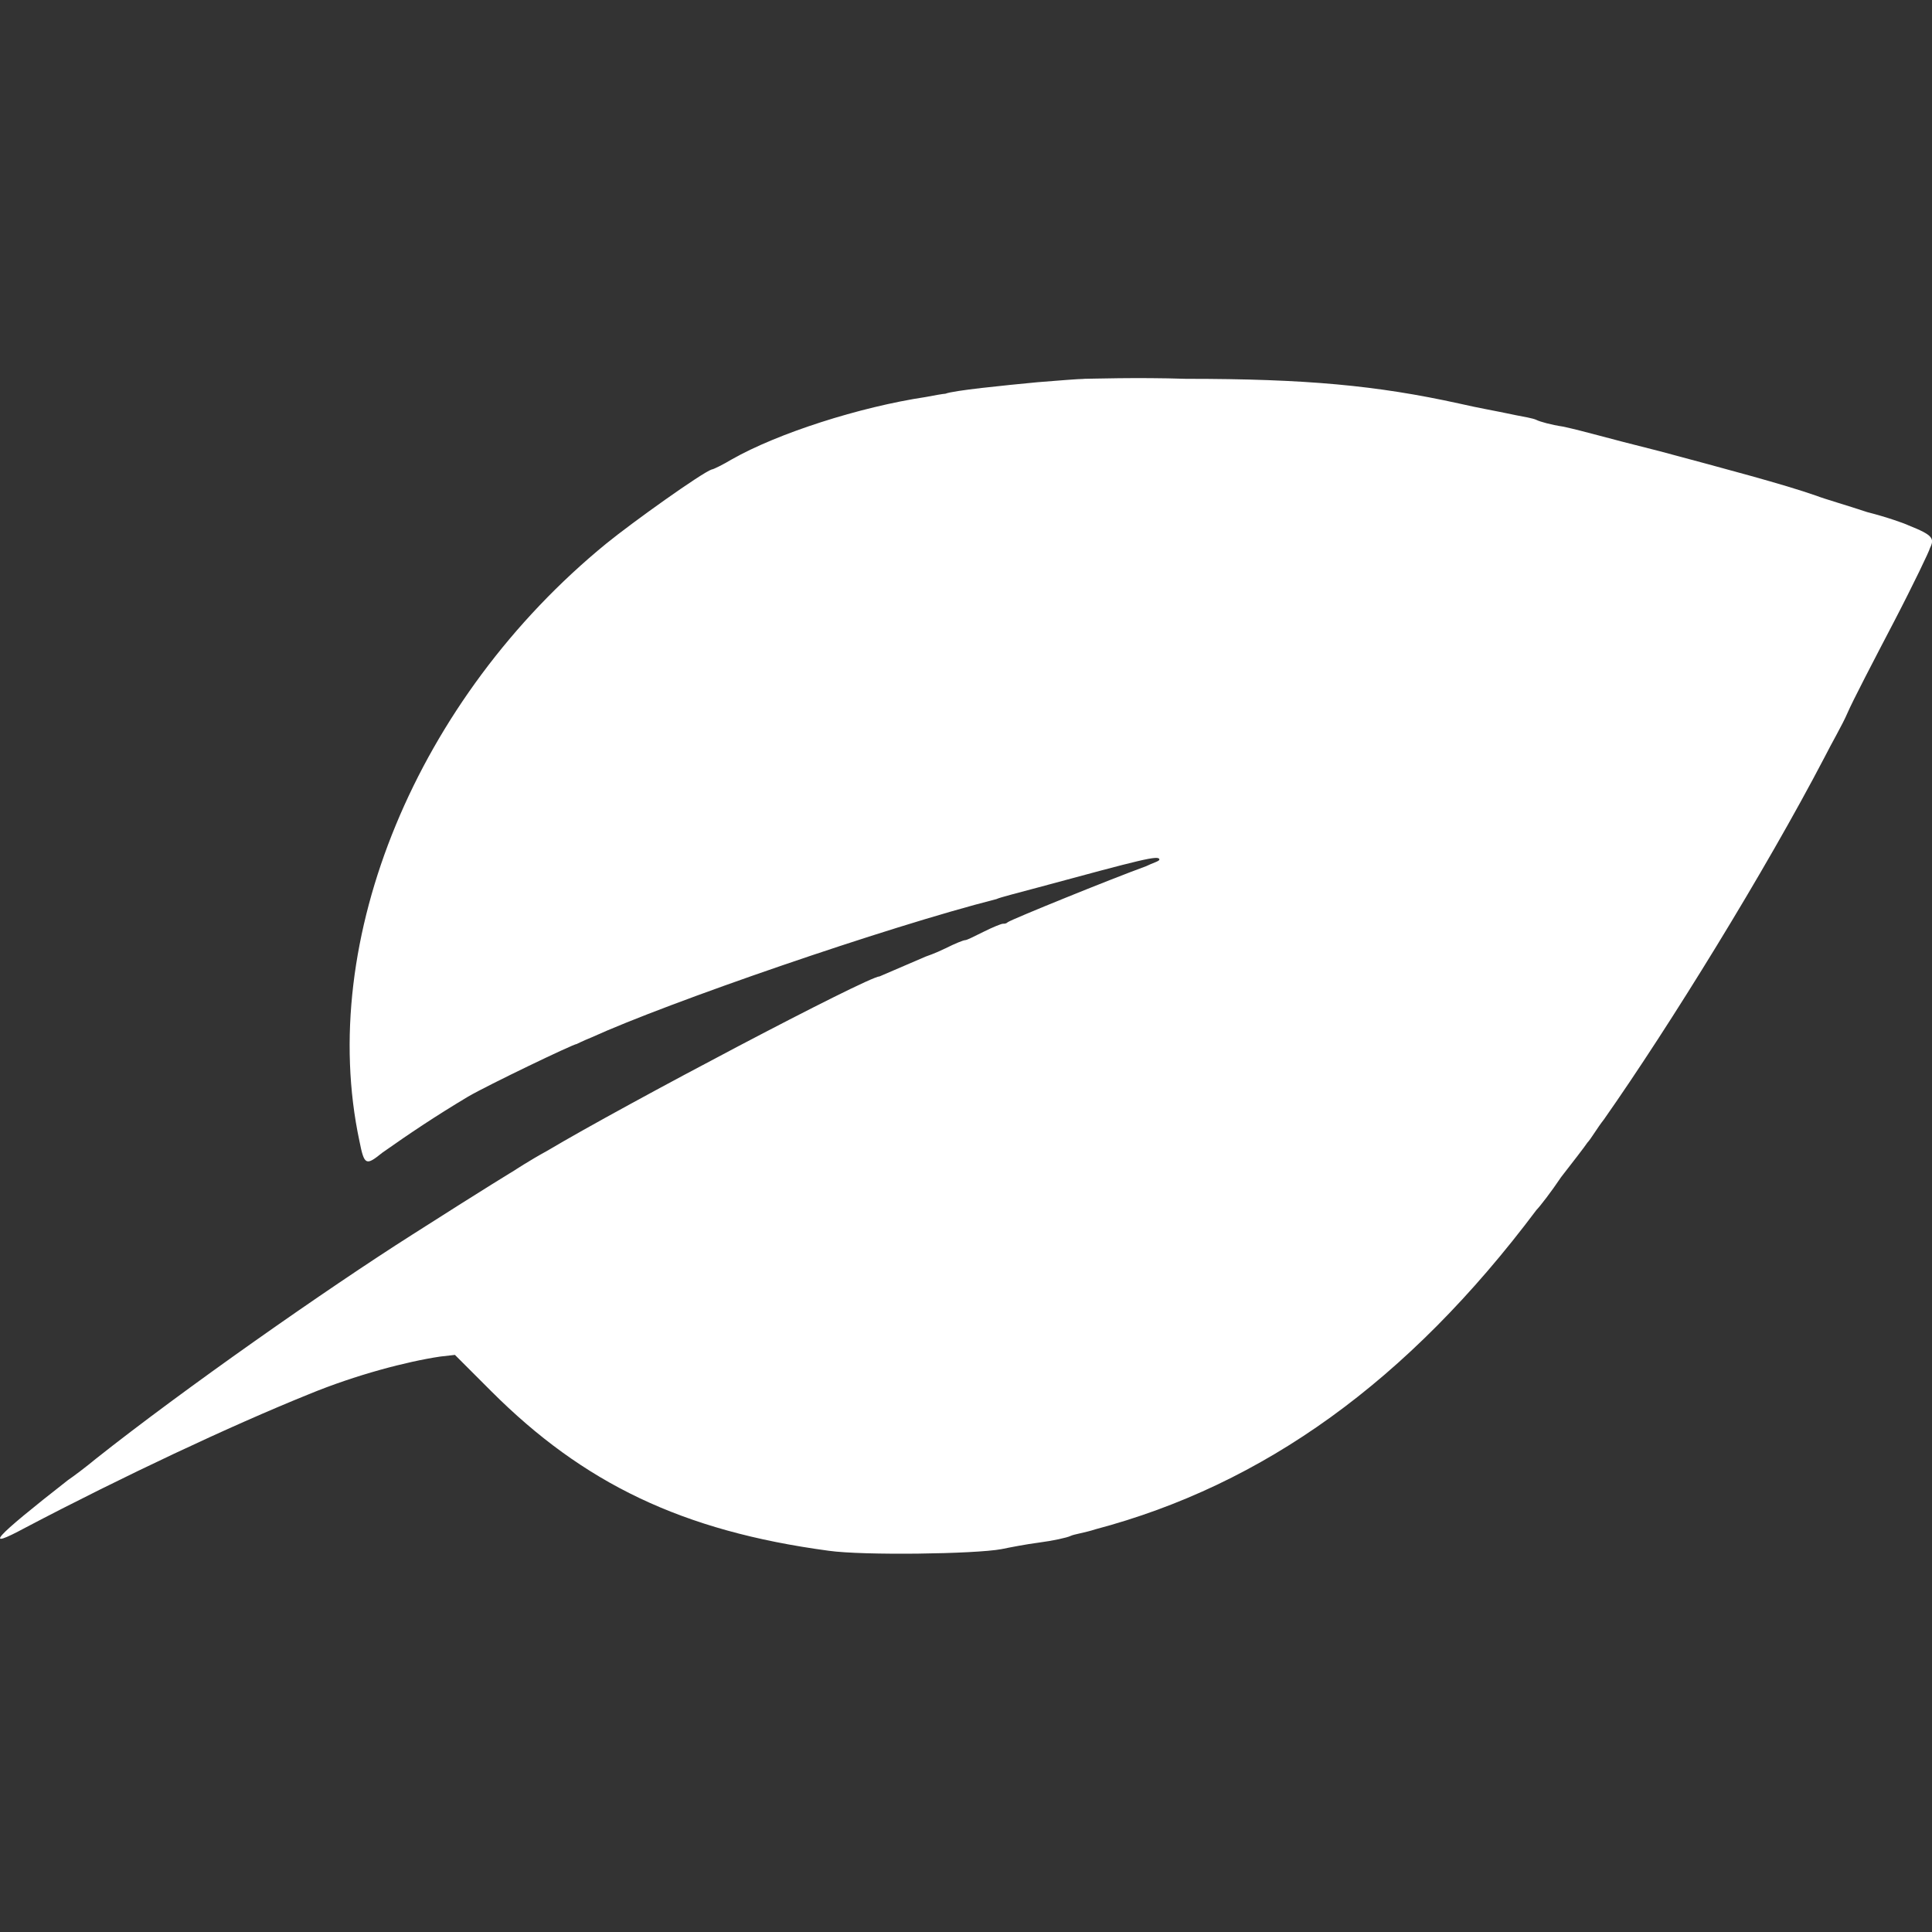 <svg role="img" viewBox="0 0 24 24" xmlns="http://www.w3.org/2000/svg"><rect x="0" y="0" width="24" height="24" fill="#333333" stroke="none"/><title>Chia Network</title><path fill="white" d="M13.462 4.707c-.061 0-.327.021-.573.041-.429.041-1.043.102-1.145.143-.021 0-.143.021-.245.041-.818.123-1.84.45-2.413.777-.102.061-.225.123-.245.123-.123.041-.982.654-1.309.92-2.352 1.922-3.599 4.928-3.067 7.423.061.307.082.307.286.143.348-.245.654-.45 1.063-.695.245-.143 1.309-.654 1.35-.654 0 0 .082-.041.184-.082.941-.429 3.66-1.37 5.03-1.718.041-.021.286-.082.511-.143 1.288-.348 1.513-.409 1.513-.348 0 .021-.082.041-.164.082-.45.164-1.656.654-1.718.695-.021.02-.041.02-.061.02s-.123.041-.245.102-.204.102-.225.102-.123.041-.245.102c-.123.061-.245.102-.245.102l-.286.123-.286.123c-.143 0-3.169 1.595-4.13 2.167-.225.123-.409.245-.409.245s-.307.184-1.268.797c-1.063.675-2.842 1.922-3.926 2.781-.123.102-.286.225-.348.266-.941.736-1.063.879-.532.593 1.206-.634 2.556-1.268 3.517-1.656.593-.245 1.227-.409 1.636-.47l.184-.021.45.45c1.145 1.145 2.372 1.738 4.192 1.983.429.061 1.82.041 2.147-.02.102-.021.307-.061.47-.082.164-.021.348-.061.389-.082.041-.021.184-.041.307-.082 2.086-.552 3.885-1.84 5.48-3.967.041-.041.184-.225.307-.409.143-.184.286-.368.327-.429.041-.041.123-.184.204-.286.818-1.165 2.004-3.088 2.74-4.498.082-.164.225-.409.286-.552.061-.143.327-.654.573-1.125.245-.47.45-.9.45-.92.061-.123.041-.164-.266-.286-.041-.021-.266-.102-.511-.164-.245-.082-.532-.164-.634-.204-.409-.143-1.104-.327-1.942-.552-.736-.184-.92-.245-1.206-.307-.143-.021-.286-.061-.327-.082s-.164-.041-.266-.061c-.286-.061-.429-.082-.695-.143-1.022-.225-1.902-.307-3.394-.307-.614-.02-1.186 0-1.268 0"/></svg>